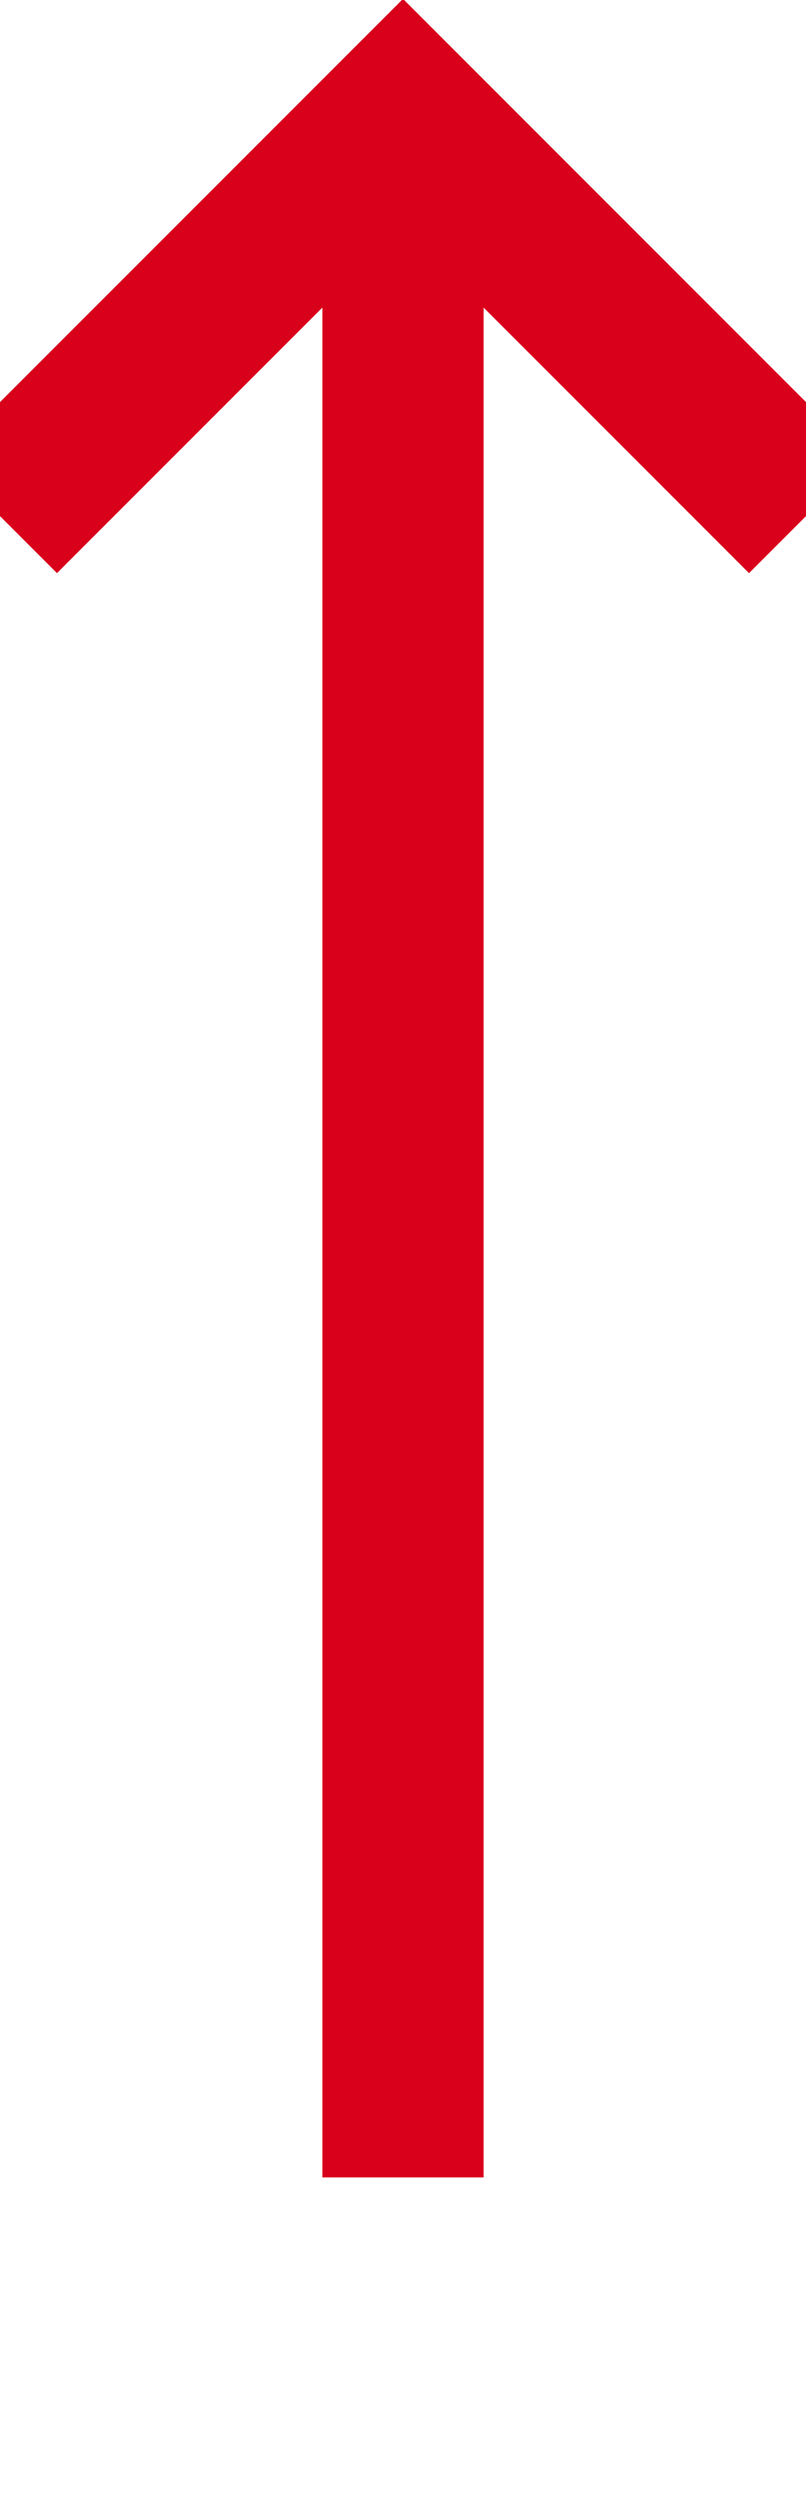 ﻿<?xml version="1.0" encoding="utf-8"?>
<svg version="1.1" xmlns:xlink="http://www.w3.org/1999/xlink" width="10px" height="31px" preserveAspectRatio="xMidYMin meet" viewBox="1346 110  8 31" xmlns="http://www.w3.org/2000/svg">
  <path d="M 1350 137  L 1350 112  " stroke-width="2" stroke="#d9001b" fill="none" />
  <path d="M 1345.707 117.107  L 1350 112.814  L 1354.293 117.107  L 1355.707 115.693  L 1350.707 110.693  L 1350 109.986  L 1349.293 110.693  L 1344.293 115.693  L 1345.707 117.107  Z " fill-rule="nonzero" fill="#d9001b" stroke="none" />
</svg>